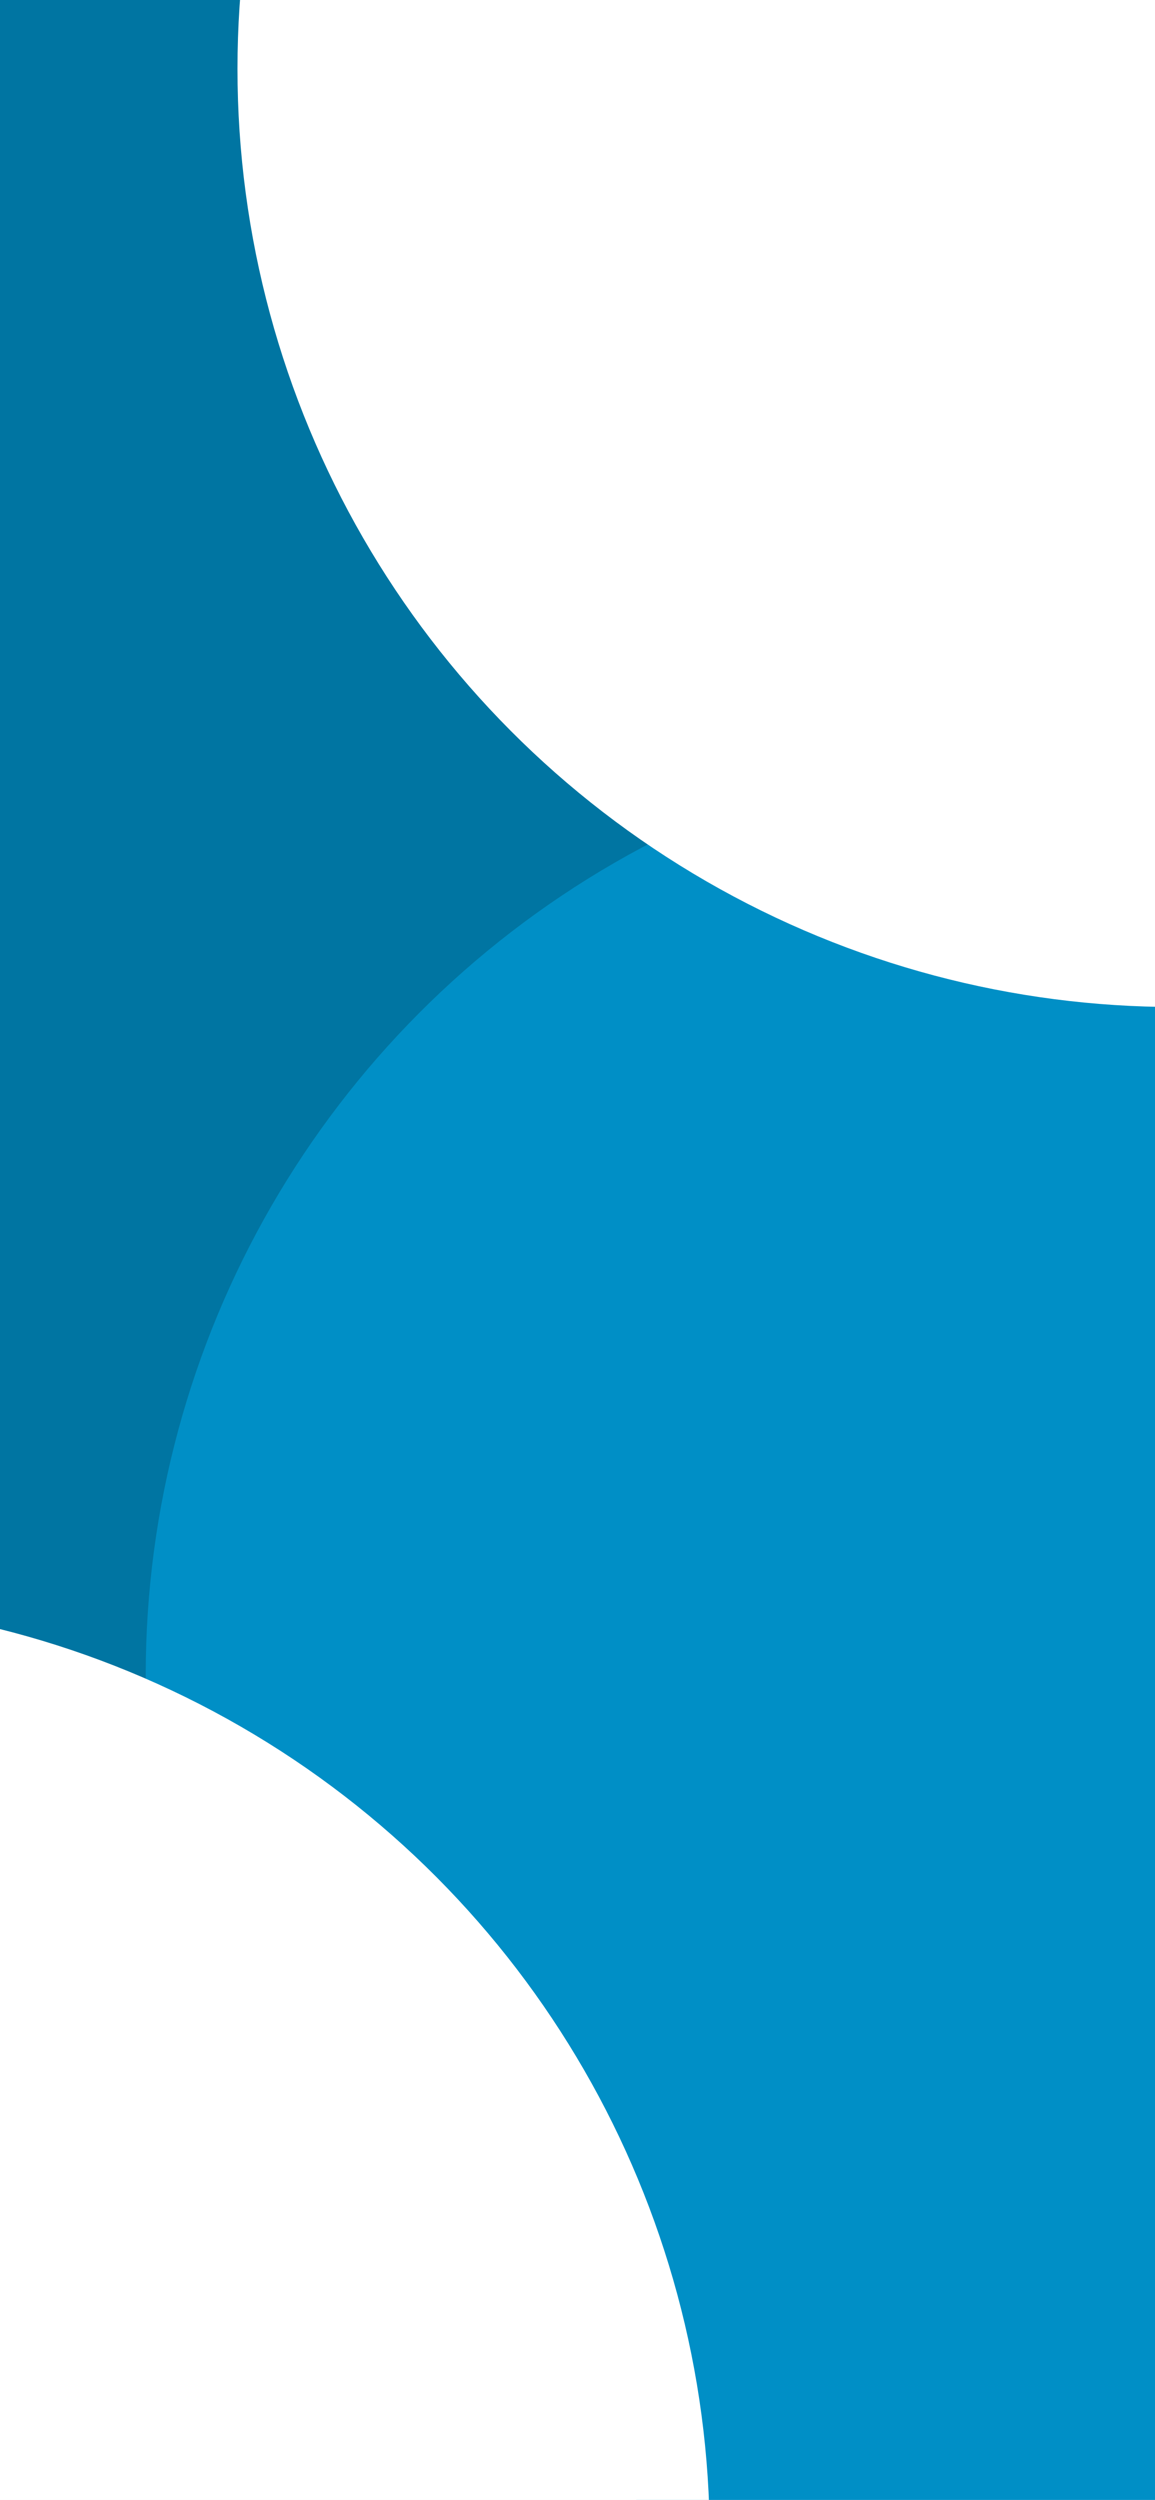 <svg xmlns="http://www.w3.org/2000/svg" xmlns:xlink="http://www.w3.org/1999/xlink" width="428" height="926" viewBox="0 0 428 926">
  <rect x="0" y="0" width="428" height="926" fill="#333333" stroke="none"/>
  <defs>
    <clipPath id="clip-Optional_loading_screens">
      <rect width="428" height="926"/>
    </clipPath>
  </defs>
  <g id="Optional_loading_screens" data-name="Optional loading screens" clip-path="url(#clip-Optional_loading_screens)">
    <rect width="428" height="926" fill="#fff"/>
    <g id="Background" transform="translate(-432 -322)">
      <circle id="Ellipse_1" data-name="Ellipse 1" cx="347.5" cy="347.5" r="347.5" transform="translate(55 266)" fill="#0075a2"/>
      <circle id="Ellipse_2" data-name="Ellipse 2" cx="347.5" cy="347.5" r="347.5" transform="translate(486 595)" fill="#008fc6"/>
      <circle id="Ellipse_3" data-name="Ellipse 3" cx="347.5" cy="347.5" r="347.5" transform="translate(0 915)" fill="#fff"/>
      <circle id="Ellipse_4" data-name="Ellipse 4" cx="347.5" cy="347.5" r="347.5" transform="translate(520)" fill="#fff"/>
      <g id="Rectangle_6" data-name="Rectangle 6" transform="translate(427 317)" fill="none" stroke="#707070" stroke-width="5">
        <rect width="438" height="936" stroke="none"/>
        <rect x="2.5" y="2.5" width="433" height="931" fill="none"/>
      </g>
    </g>
  </g>
</svg>
